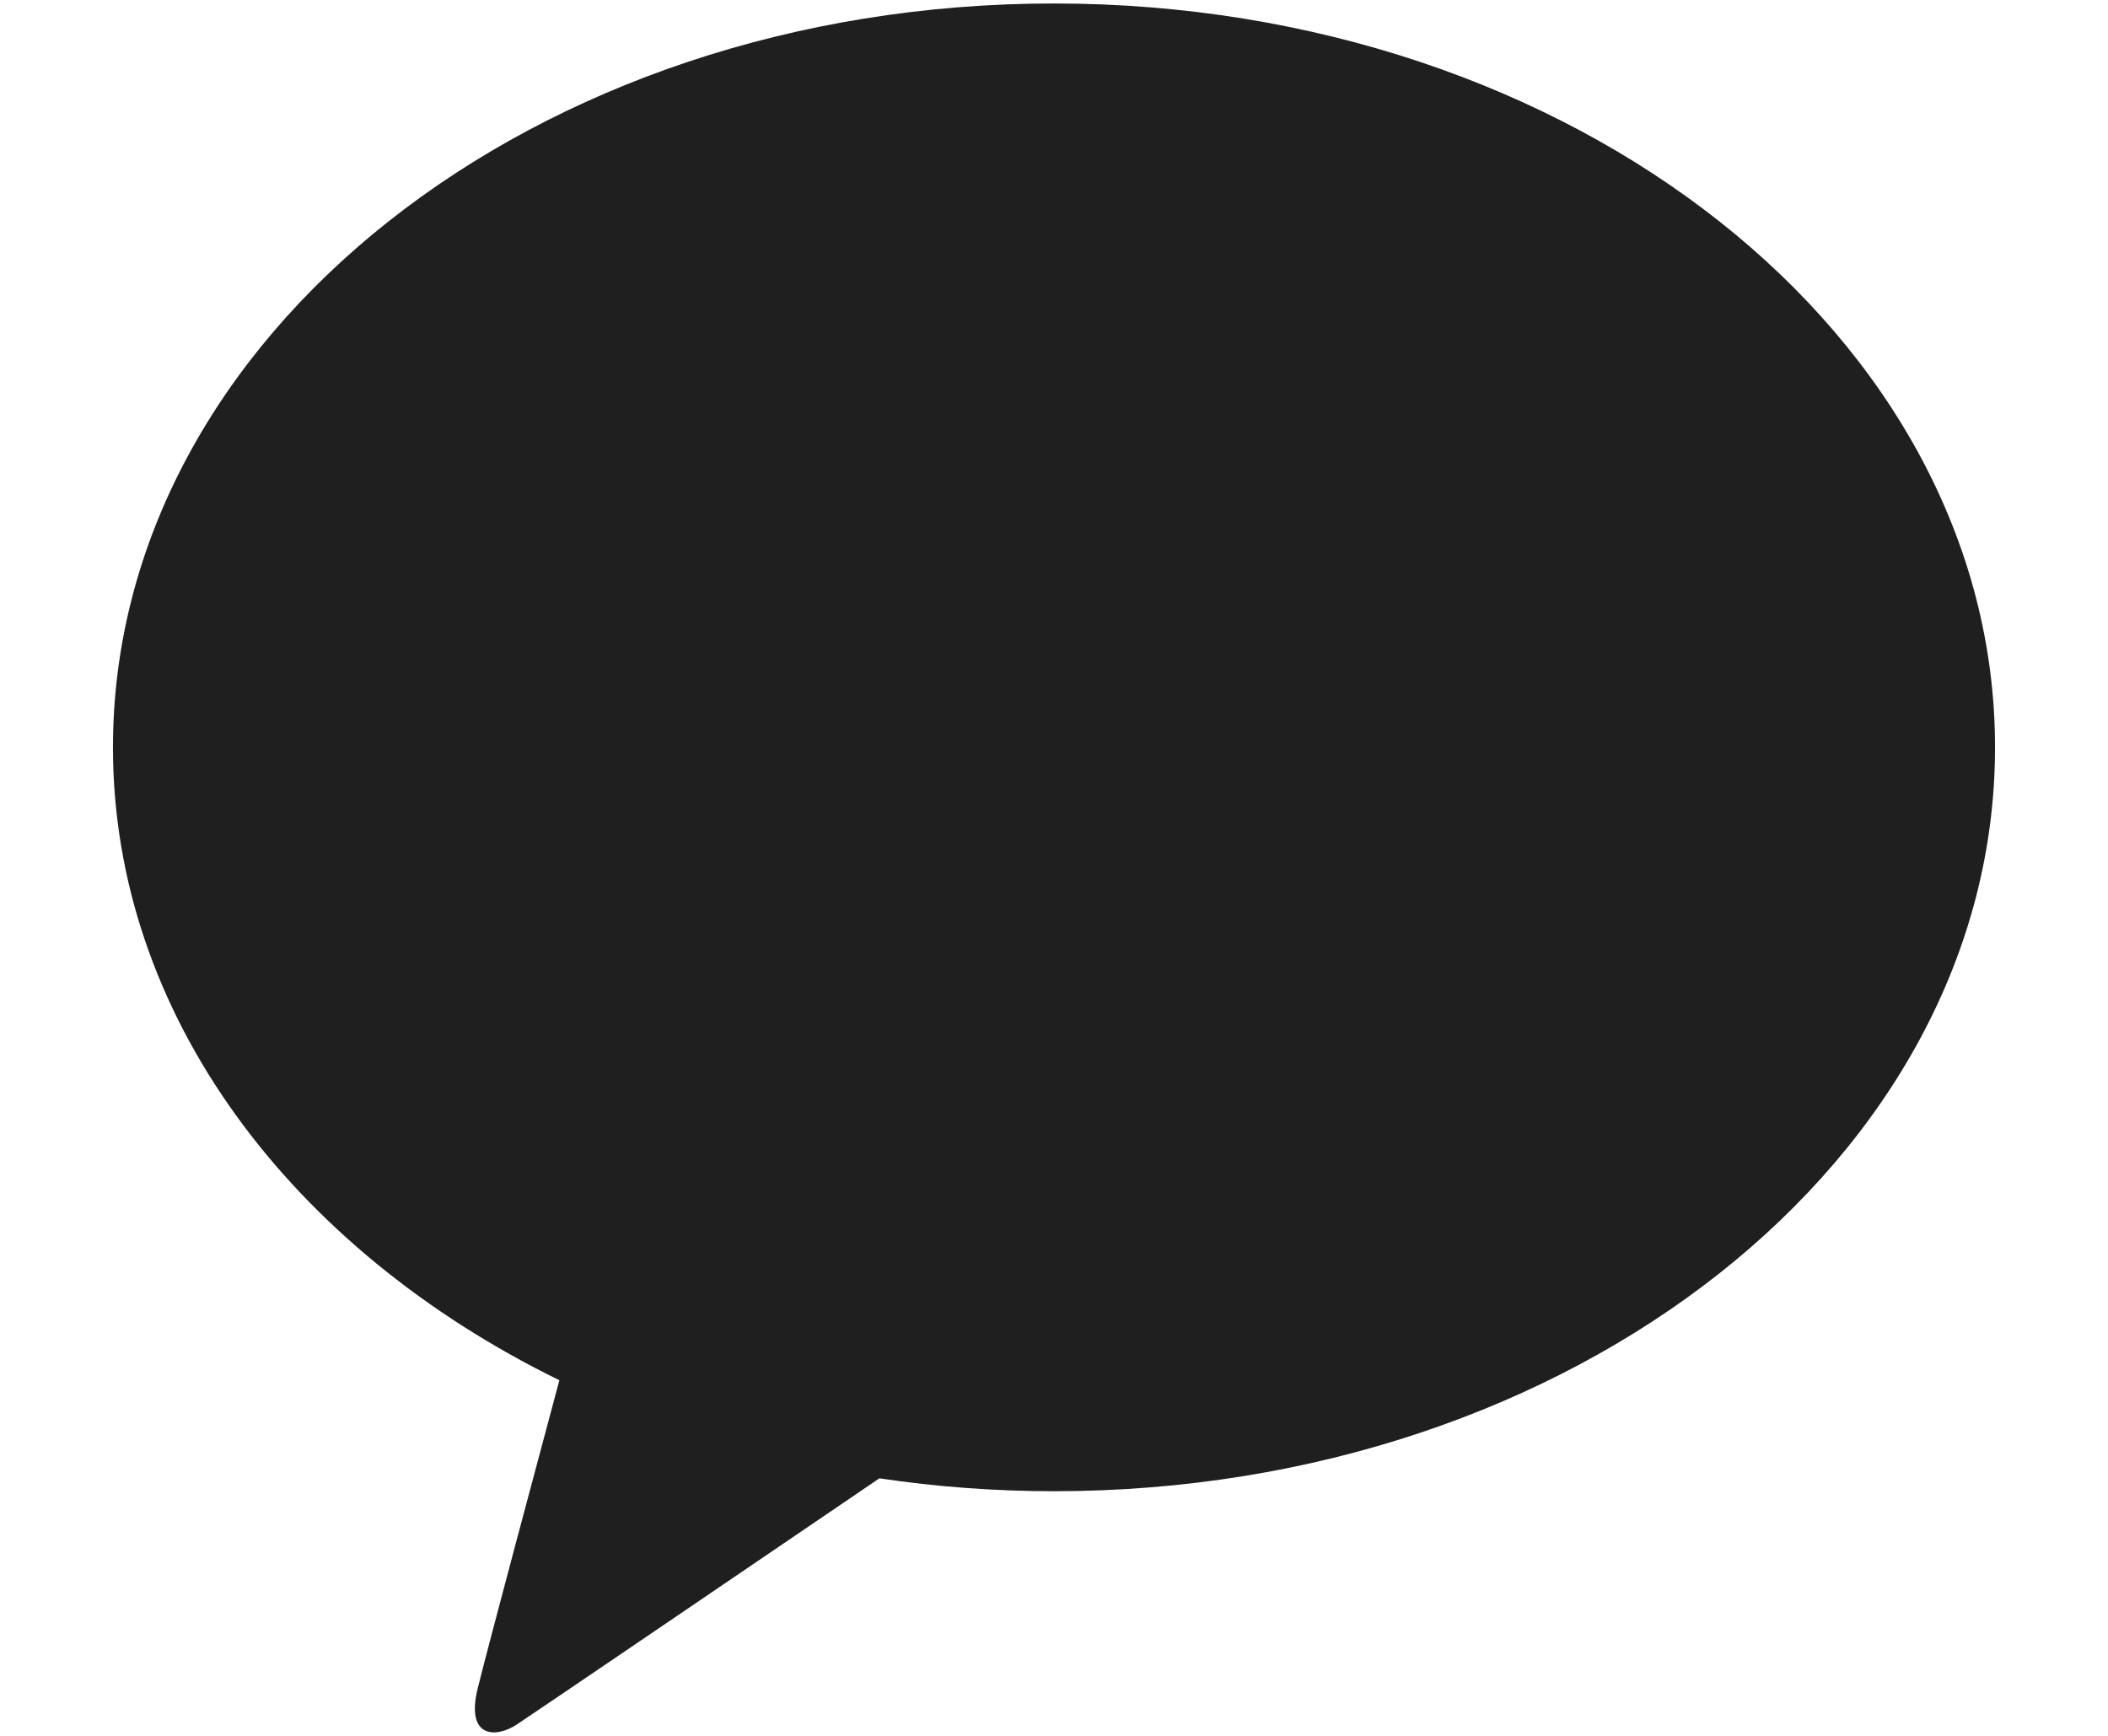 <svg width="17" height="14" viewBox="0 0 17 14" fill="none" xmlns="http://www.w3.org/2000/svg">
<path fill-rule="evenodd" clip-rule="evenodd" d="M8.499 0.028C4.309 0.028 0.911 2.714 0.911 6.028C0.911 8.184 2.351 10.075 4.511 11.132C4.352 11.725 3.936 13.279 3.854 13.611C3.75 14.024 4.003 14.019 4.17 13.907C4.301 13.821 6.25 12.496 7.092 11.923C7.548 11.991 8.018 12.027 8.5 12.027C12.691 12.027 16.089 9.341 16.089 6.028C16.089 2.714 12.69 0.028 8.499 0.028Z" fill="#1F1F1F"/>
</svg>
